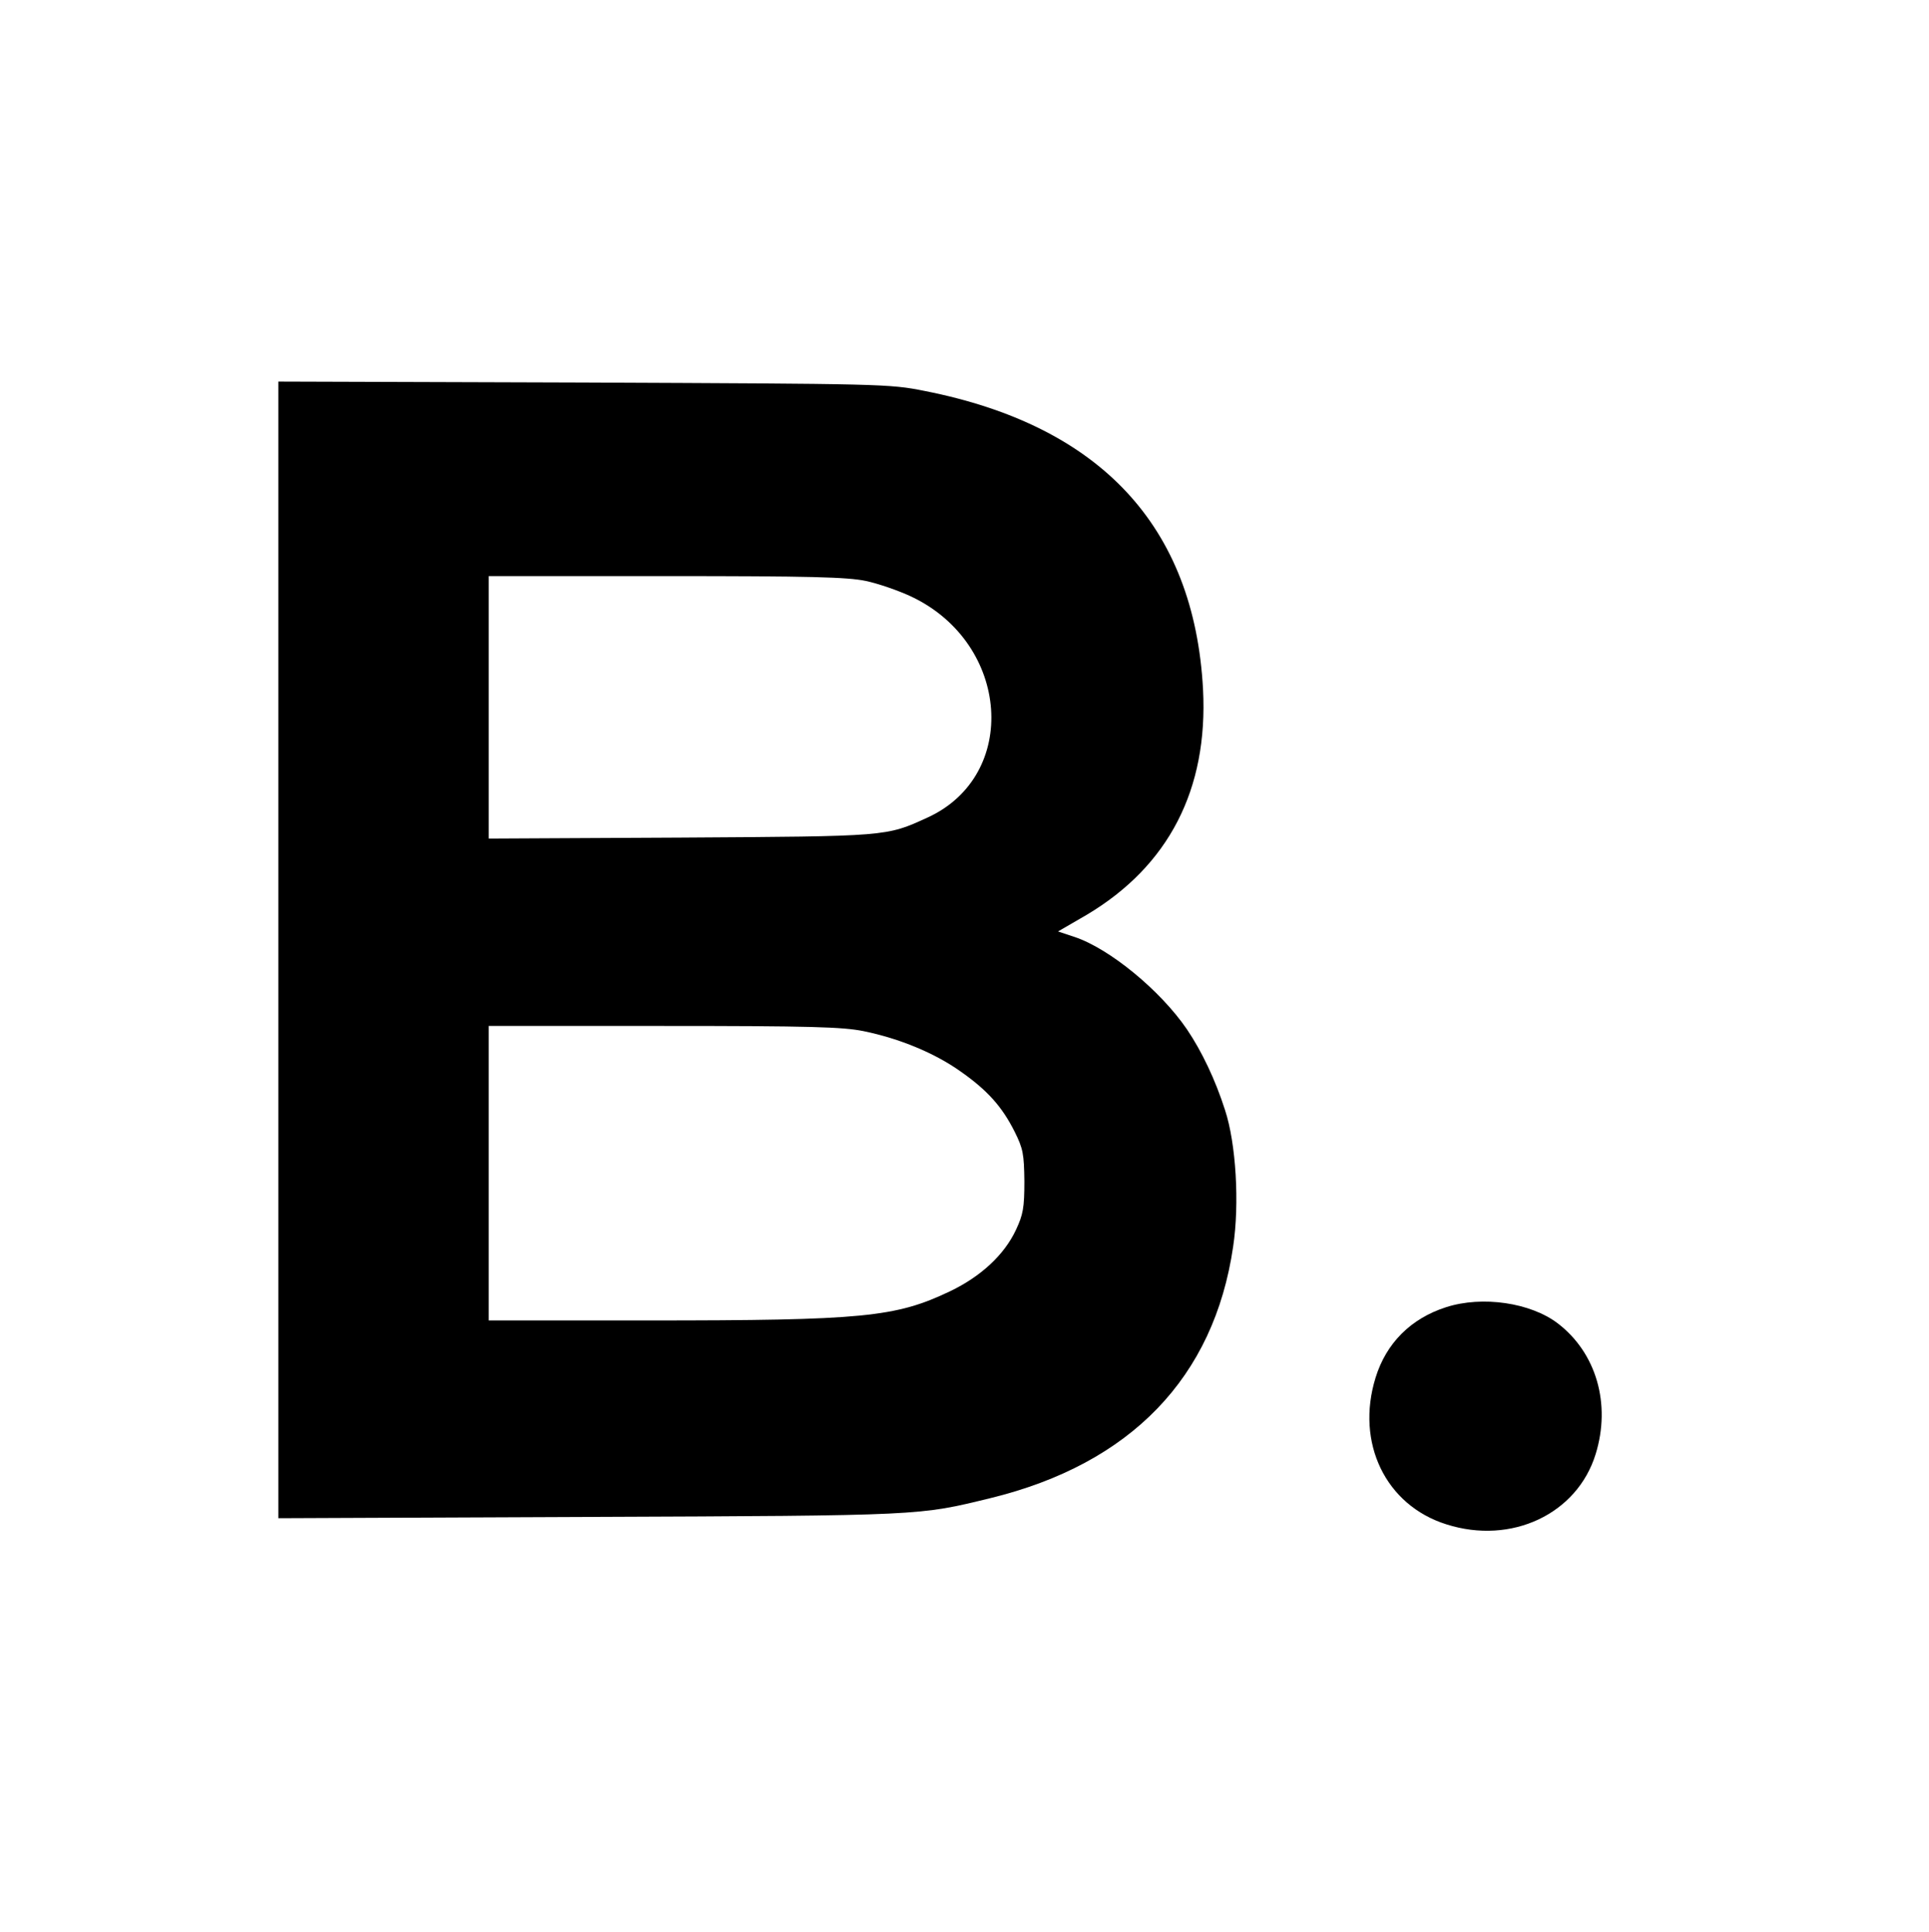 <?xml version="1.0" standalone="no"?>
<!DOCTYPE svg PUBLIC "-//W3C//DTD SVG 20010904//EN"
 "http://www.w3.org/TR/2001/REC-SVG-20010904/DTD/svg10.dtd">
<svg version="1.0" xmlns="http://www.w3.org/2000/svg"
 width="596pt" height="597pt" viewBox="0 0 596 597"
 preserveAspectRatio="xMidYMid meet">

<g transform="translate(0,597) scale(0.1,-0.1)"
fill="#000000" stroke="none">
<path d="M860 3035 l0 -1756 963 4 c1033 4 1015 4 1237 58 434 106 691 373
750 777 20 133 9 319 -25 422 -30 94 -72 182 -118 250 -82 120 -239 249 -347
285 l-51 17 88 51 c254 151 376 388 360 697 -27 504 -317 815 -860 922 -110
22 -129 22 -1054 26 l-943 3 0 -1756z m1815 1140 c38 -8 102 -30 142 -49 304
-145 333 -552 49 -682 -129 -59 -121 -58 -763 -62 l-593 -3 0 405 0 406 548 0
c444 0 560 -3 617 -15z m-7 -1391 c112 -23 220 -68 299 -124 83 -58 129 -109
168 -187 26 -52 29 -69 30 -153 0 -82 -4 -103 -26 -150 -36 -77 -108 -144
-204 -190 -168 -80 -267 -90 -932 -90 l-493 0 0 455 0 455 540 0 c455 0 553
-3 618 -16z"/>
<path d="M4468 1931 c-109 -35 -185 -111 -218 -218 -62 -201 31 -394 219 -453
201 -64 404 32 461 217 48 155 2 313 -117 404 -84 64 -233 86 -345 50z"/>
</g>
</svg>
